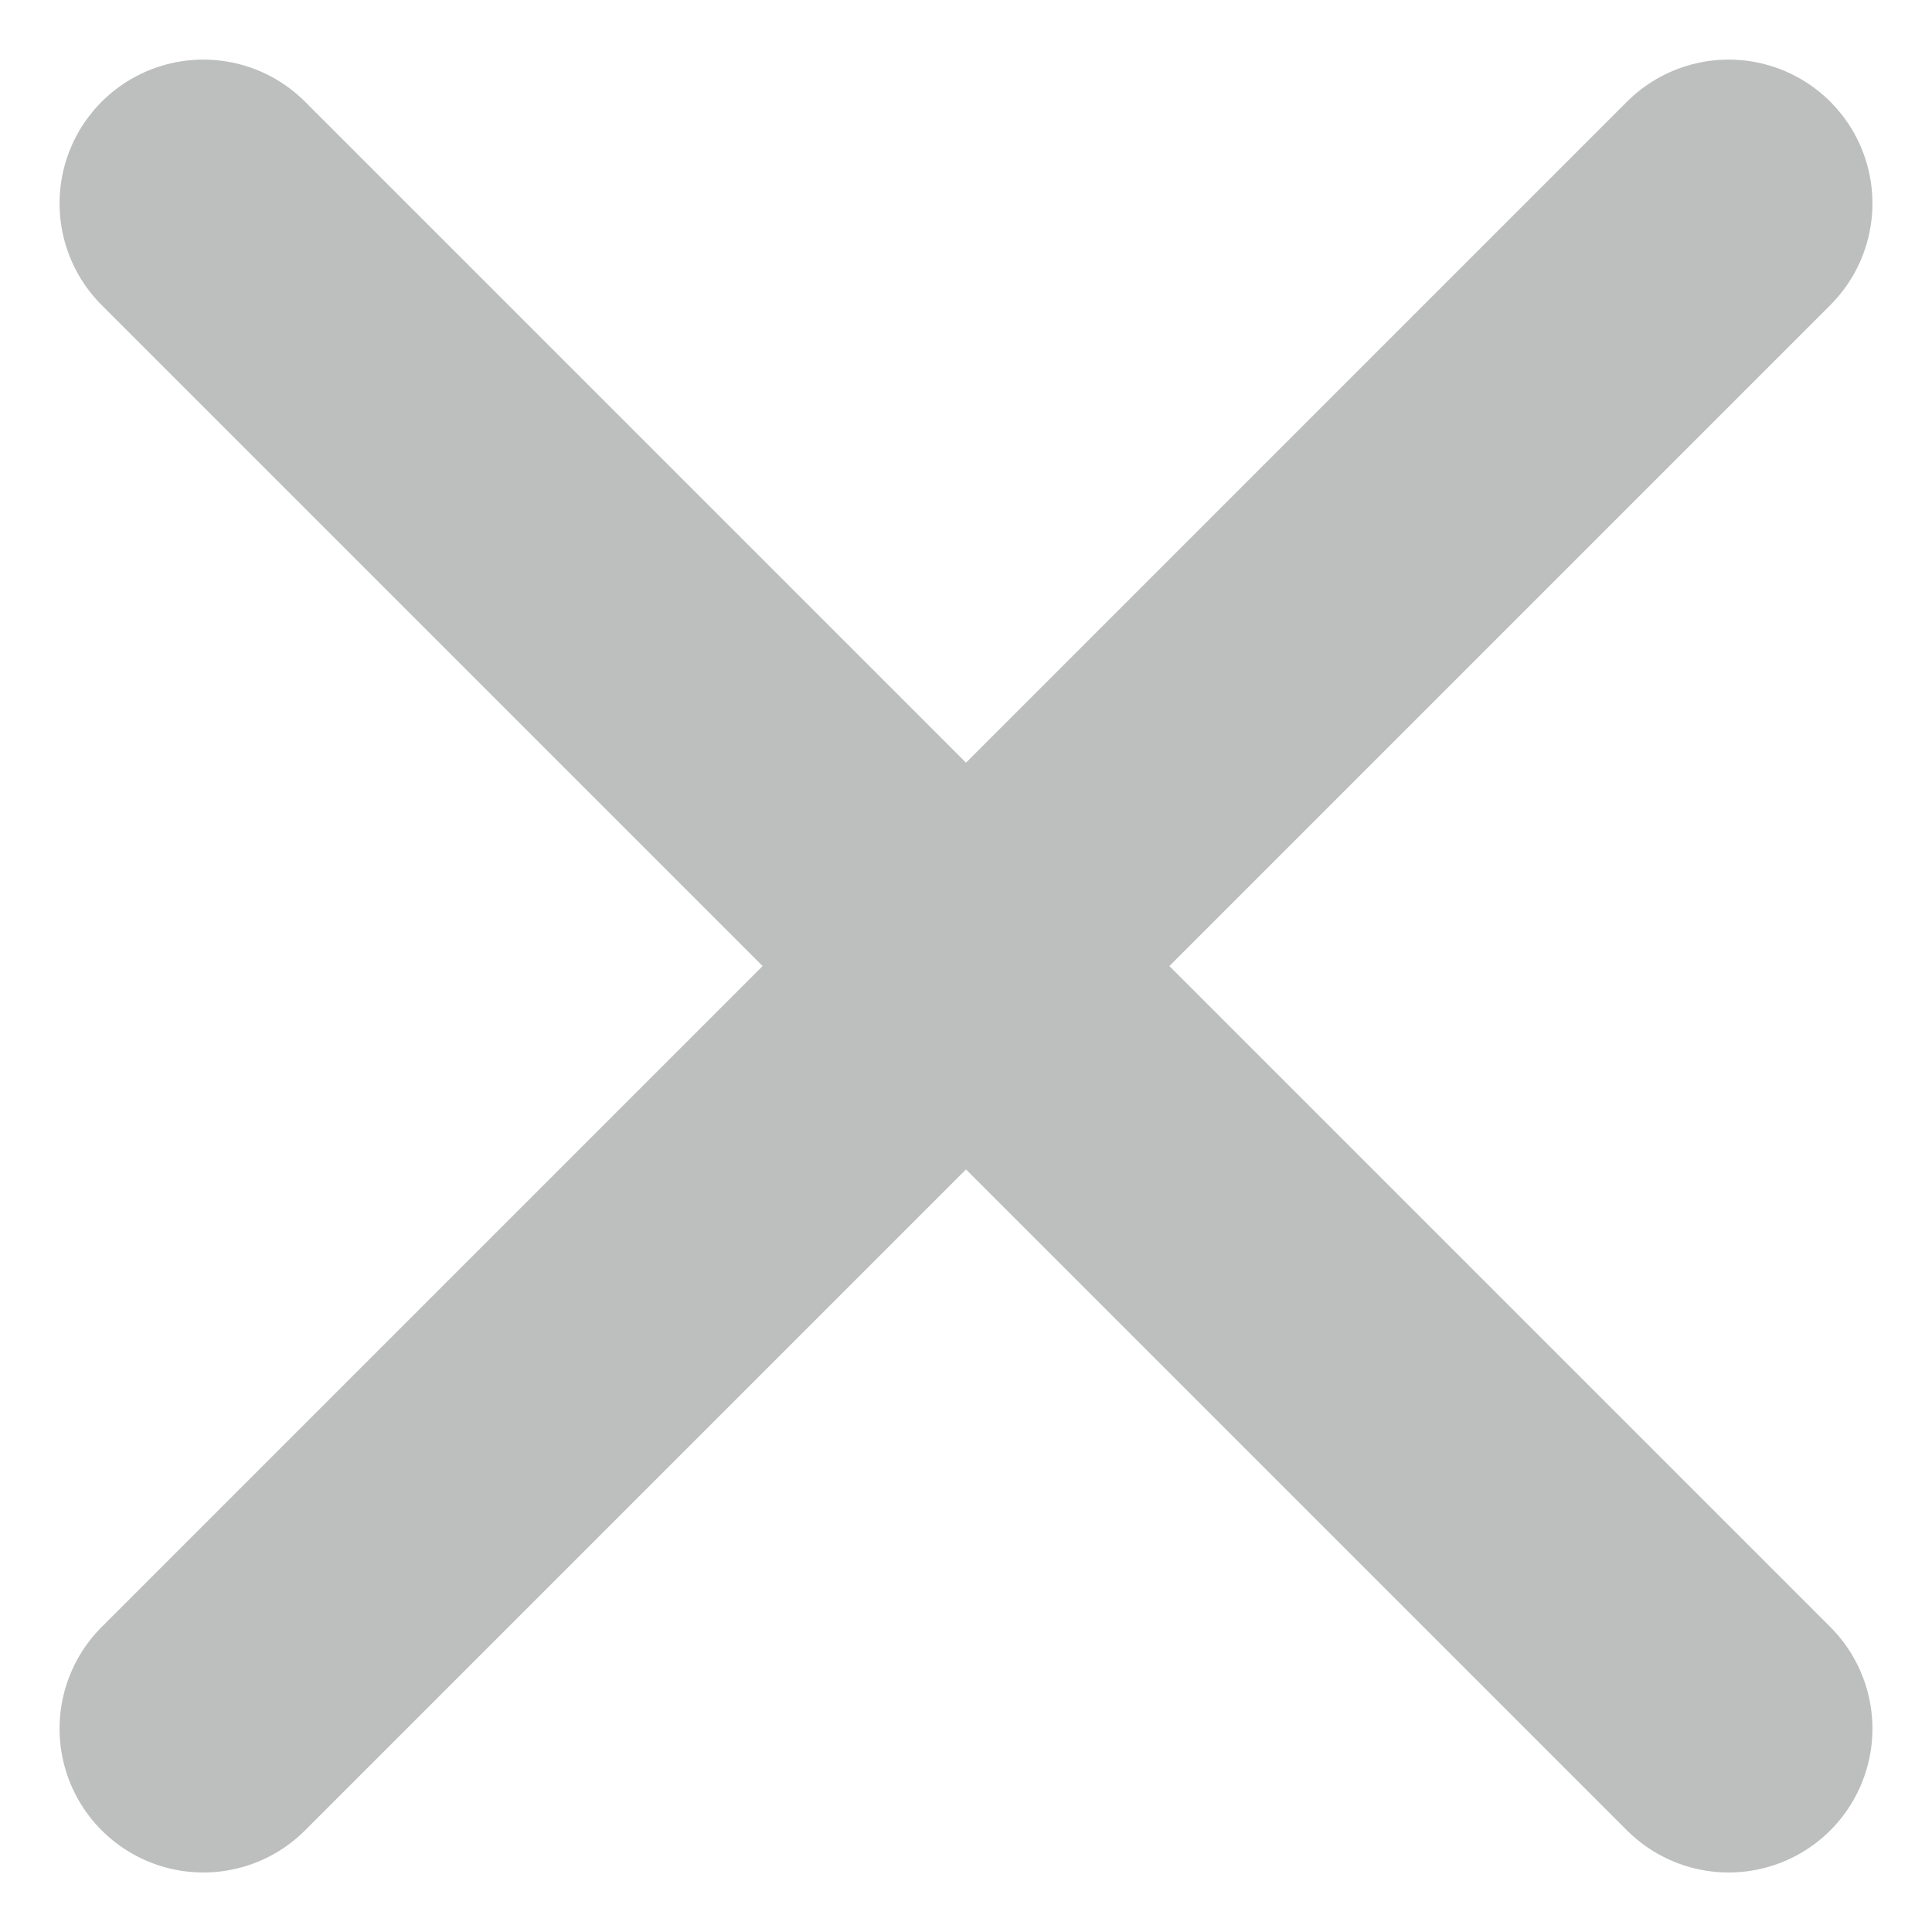 <svg xmlns="http://www.w3.org/2000/svg" width="13.435" height="13.435" viewBox="0 0 13.435 13.435">
  <g id="Group_424" data-name="Group 424" transform="translate(-258.094 -882.469) rotate(45)" opacity="0.3">
    <line id="Line_18" data-name="Line 18" x2="15" transform="translate(808.5 441.5)" fill="none" stroke="#222426" stroke-linecap="round" stroke-width="2"/>
    <line id="Line_19" data-name="Line 19" x2="15" transform="translate(816 434) rotate(90)" fill="none" stroke="#222426" stroke-linecap="round" stroke-width="2"/>
  </g>
</svg>
